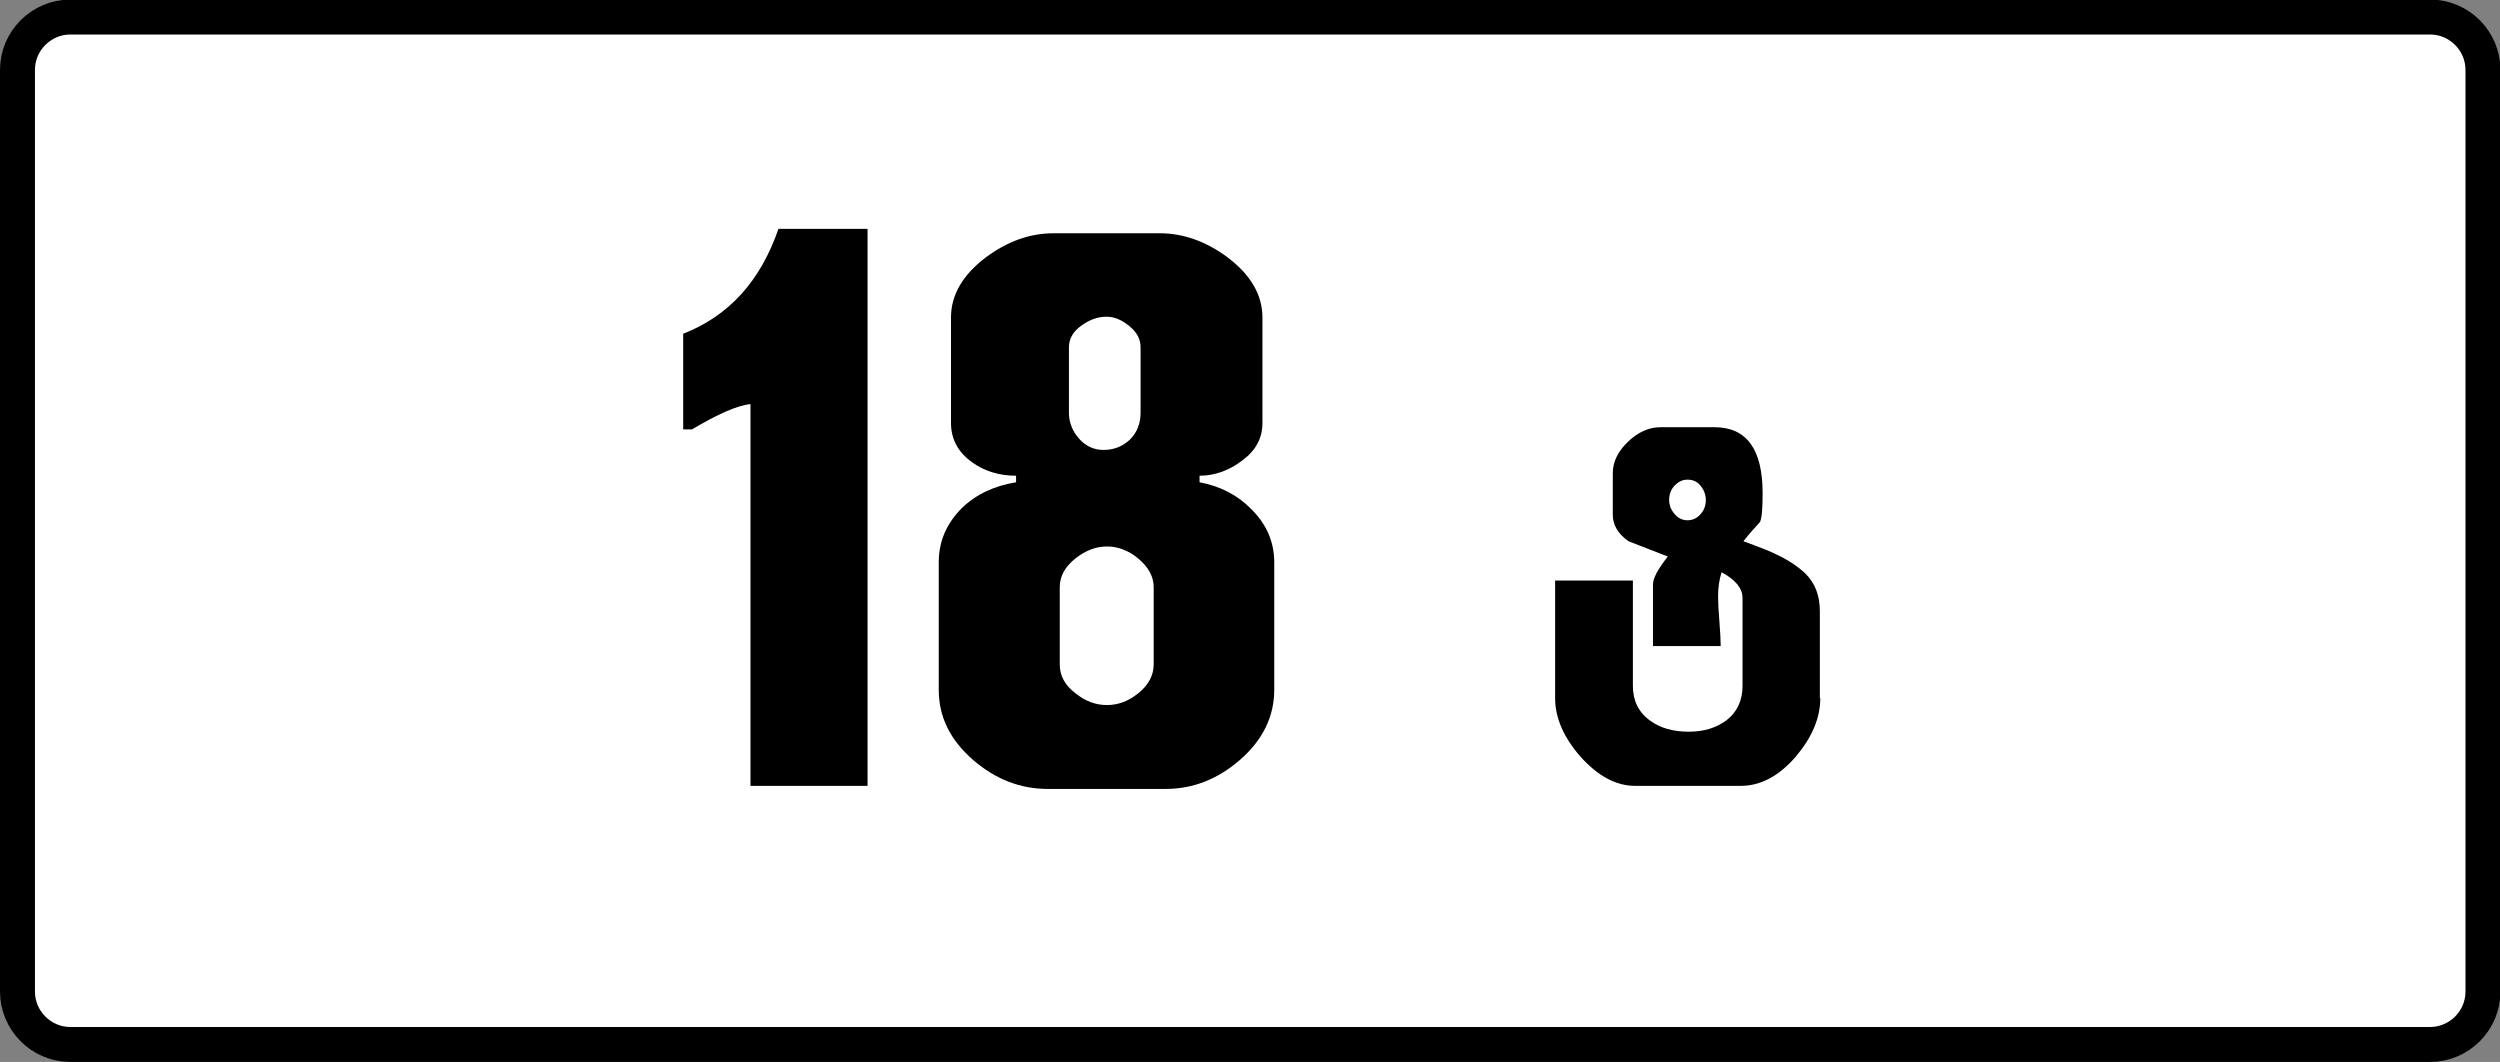 <?xml version="1.0" encoding="utf-8"?>
<!-- Generator: Adobe Illustrator 18.0.0, SVG Export Plug-In . SVG Version: 6.00 Build 0)  -->
<!DOCTYPE svg PUBLIC "-//W3C//DTD SVG 1.1//EN" "http://www.w3.org/Graphics/SVG/1.1/DTD/svg11.dtd">
<svg version="1.1"
	 id="svg2" xmlns:dc="http://purl.org/dc/elements/1.1/" xmlns:cc="http://creativecommons.org/ns#" xmlns:rdf="http://www.w3.org/1999/02/22-rdf-syntax-ns#" xmlns:svg="http://www.w3.org/2000/svg" xmlns:sodipodi="http://sodipodi.sourceforge.net/DTD/sodipodi-0.dtd" xmlns:inkscape="http://www.inkscape.org/namespaces/inkscape" inkscape:version="0.48.4 r9939" sodipodi:docname="6.2014_02_16_18_28_07.2.svg"
	 xmlns="http://www.w3.org/2000/svg" xmlns:xlink="http://www.w3.org/1999/xlink" x="0px" y="0px" viewBox="1.7 126.7 572.3 243.1"
	 enable-background="new 1.7 126.7 572.3 243.1" xml:space="preserve">
<rect x="1.7" y="126.7" width="572.3" height="243.1" fill="#808080" stroke="none"/>
<path fill="#FFFFFF" stroke="#000000" stroke-width="8" stroke-miterlimit="10" d="M558,365.8H17.8c-6.7,0-12.1-5.5-12.1-12.1v-211
	c0-6.7,5.5-12.1,12.1-12.1H558c6.7,0,12.1,5.5,12.1,12.1v211C570.1,360.4,564.6,365.8,558,365.8z"/>
<g>
	<path d="M200.3,306.6h-26.8v-87.4c-3,0.3-7.5,2.3-13.4,5.8h-2v-21.9c10.5-4.1,17.7-12.1,21.8-24h20.4V306.6z"/>
	<path d="M293.4,284.6c0,6.1-2.6,11.5-7.9,16.1c-5.1,4.4-10.7,6.6-17,6.6h-27c-6.2,0-11.9-2.2-17-6.6c-5.3-4.6-7.9-9.9-7.9-16.1
		v-29.2c0-4.8,1.8-8.9,5.3-12.4c3.3-3.2,7.5-5.1,12.4-5.9v-1.5c-3.8,0-7.2-1-10.1-3.1c-3.2-2.3-4.8-5.3-4.8-9v-24.1
		c0-5.2,2.7-9.8,8-13.8c5-3.7,10.1-5.5,15.5-5.5h24.3c5.3,0,10.5,1.8,15.5,5.5c5.3,4,8,8.6,8,13.8v24.1c0,3.5-1.5,6.3-4.6,8.6
		c-3,2.3-6.3,3.5-9.8,3.5v1.5c4.8,0.9,8.8,3,11.9,6.2c3.5,3.5,5.2,7.5,5.2,12.2V284.6z M265.8,278.8v-17.7c0-2.4-1.2-4.6-3.6-6.6
		c-2.2-1.8-4.6-2.7-7.1-2.7c-2.5,0-4.9,0.9-7.3,2.8c-2.3,1.9-3.5,4-3.5,6.5v17.7c0,2.6,1.2,4.8,3.6,6.6c2.2,1.8,4.6,2.7,7.2,2.7
		c2.6,0,5-0.9,7.3-2.8C264.6,283.5,265.8,281.3,265.8,278.8z M262.8,221.2v-15c0-1.8-0.8-3.4-2.5-4.8c-1.7-1.4-3.4-2.2-5.3-2.2
		c-2,0-3.9,0.7-5.7,2c-2,1.4-2.9,3.1-2.9,5v15c0,2.2,0.8,4.2,2.3,5.9c1.5,1.7,3.4,2.6,5.6,2.6c2.4,0,4.4-0.8,6.1-2.4
		C262,225.7,262.8,223.6,262.8,221.2z"/>
	<path d="M418.4,286.5c0,4.6-1.9,9-5.6,13.4c-3.9,4.5-8.1,6.7-12.6,6.7H376c-4.4,0-8.6-2.3-12.6-6.8c-3.8-4.4-5.7-8.8-5.7-13.3
		v-26.9h17.8v24.1c0,3.4,1.3,6.1,4,8c2.3,1.7,5.3,2.5,8.8,2.5c3.5,0,6.3-0.9,8.6-2.6c2.5-1.9,3.7-4.6,3.7-7.9v-20.1
		c0-2.2-1.6-4.2-4.8-5.9c-0.5,1.6-0.8,3.5-0.8,5.5c0,1.3,0.1,3.2,0.3,5.7c0.2,2.5,0.3,4.4,0.3,5.7h-15.5v-14.1
		c0-1.4,1.1-3.5,3.4-6.4c-3-1.2-6-2.3-9-3.5c-2.4-1.7-3.6-3.7-3.6-6.1V235c0-2.6,1.2-5,3.5-7.2c2.3-2.2,4.8-3.3,7.4-3.3h12.4
		c7.3,0,11,5,11,15.1c0,3.6-0.2,5.8-0.6,6.6c-1.1,1.2-2.4,2.6-3.8,4.4c4.1,1.5,6.6,2.5,7.5,3c2.6,1.2,4.9,2.7,6.7,4.4
		c2.2,2.2,3.3,5,3.3,8.6V286.5z M392.2,241.2c0-1.2-0.4-2.3-1.2-3.3c-0.8-1-1.8-1.4-3-1.4c-1.2,0-2.1,0.5-3,1.4
		c-0.8,0.9-1.2,2-1.2,3.2s0.4,2.3,1.2,3.2c0.8,1,1.8,1.5,3,1.5s2.2-0.5,3-1.4C391.8,243.5,392.2,242.4,392.2,241.2z"/>
</g>
</svg>

<!-- file from teoria.on.ge -->

